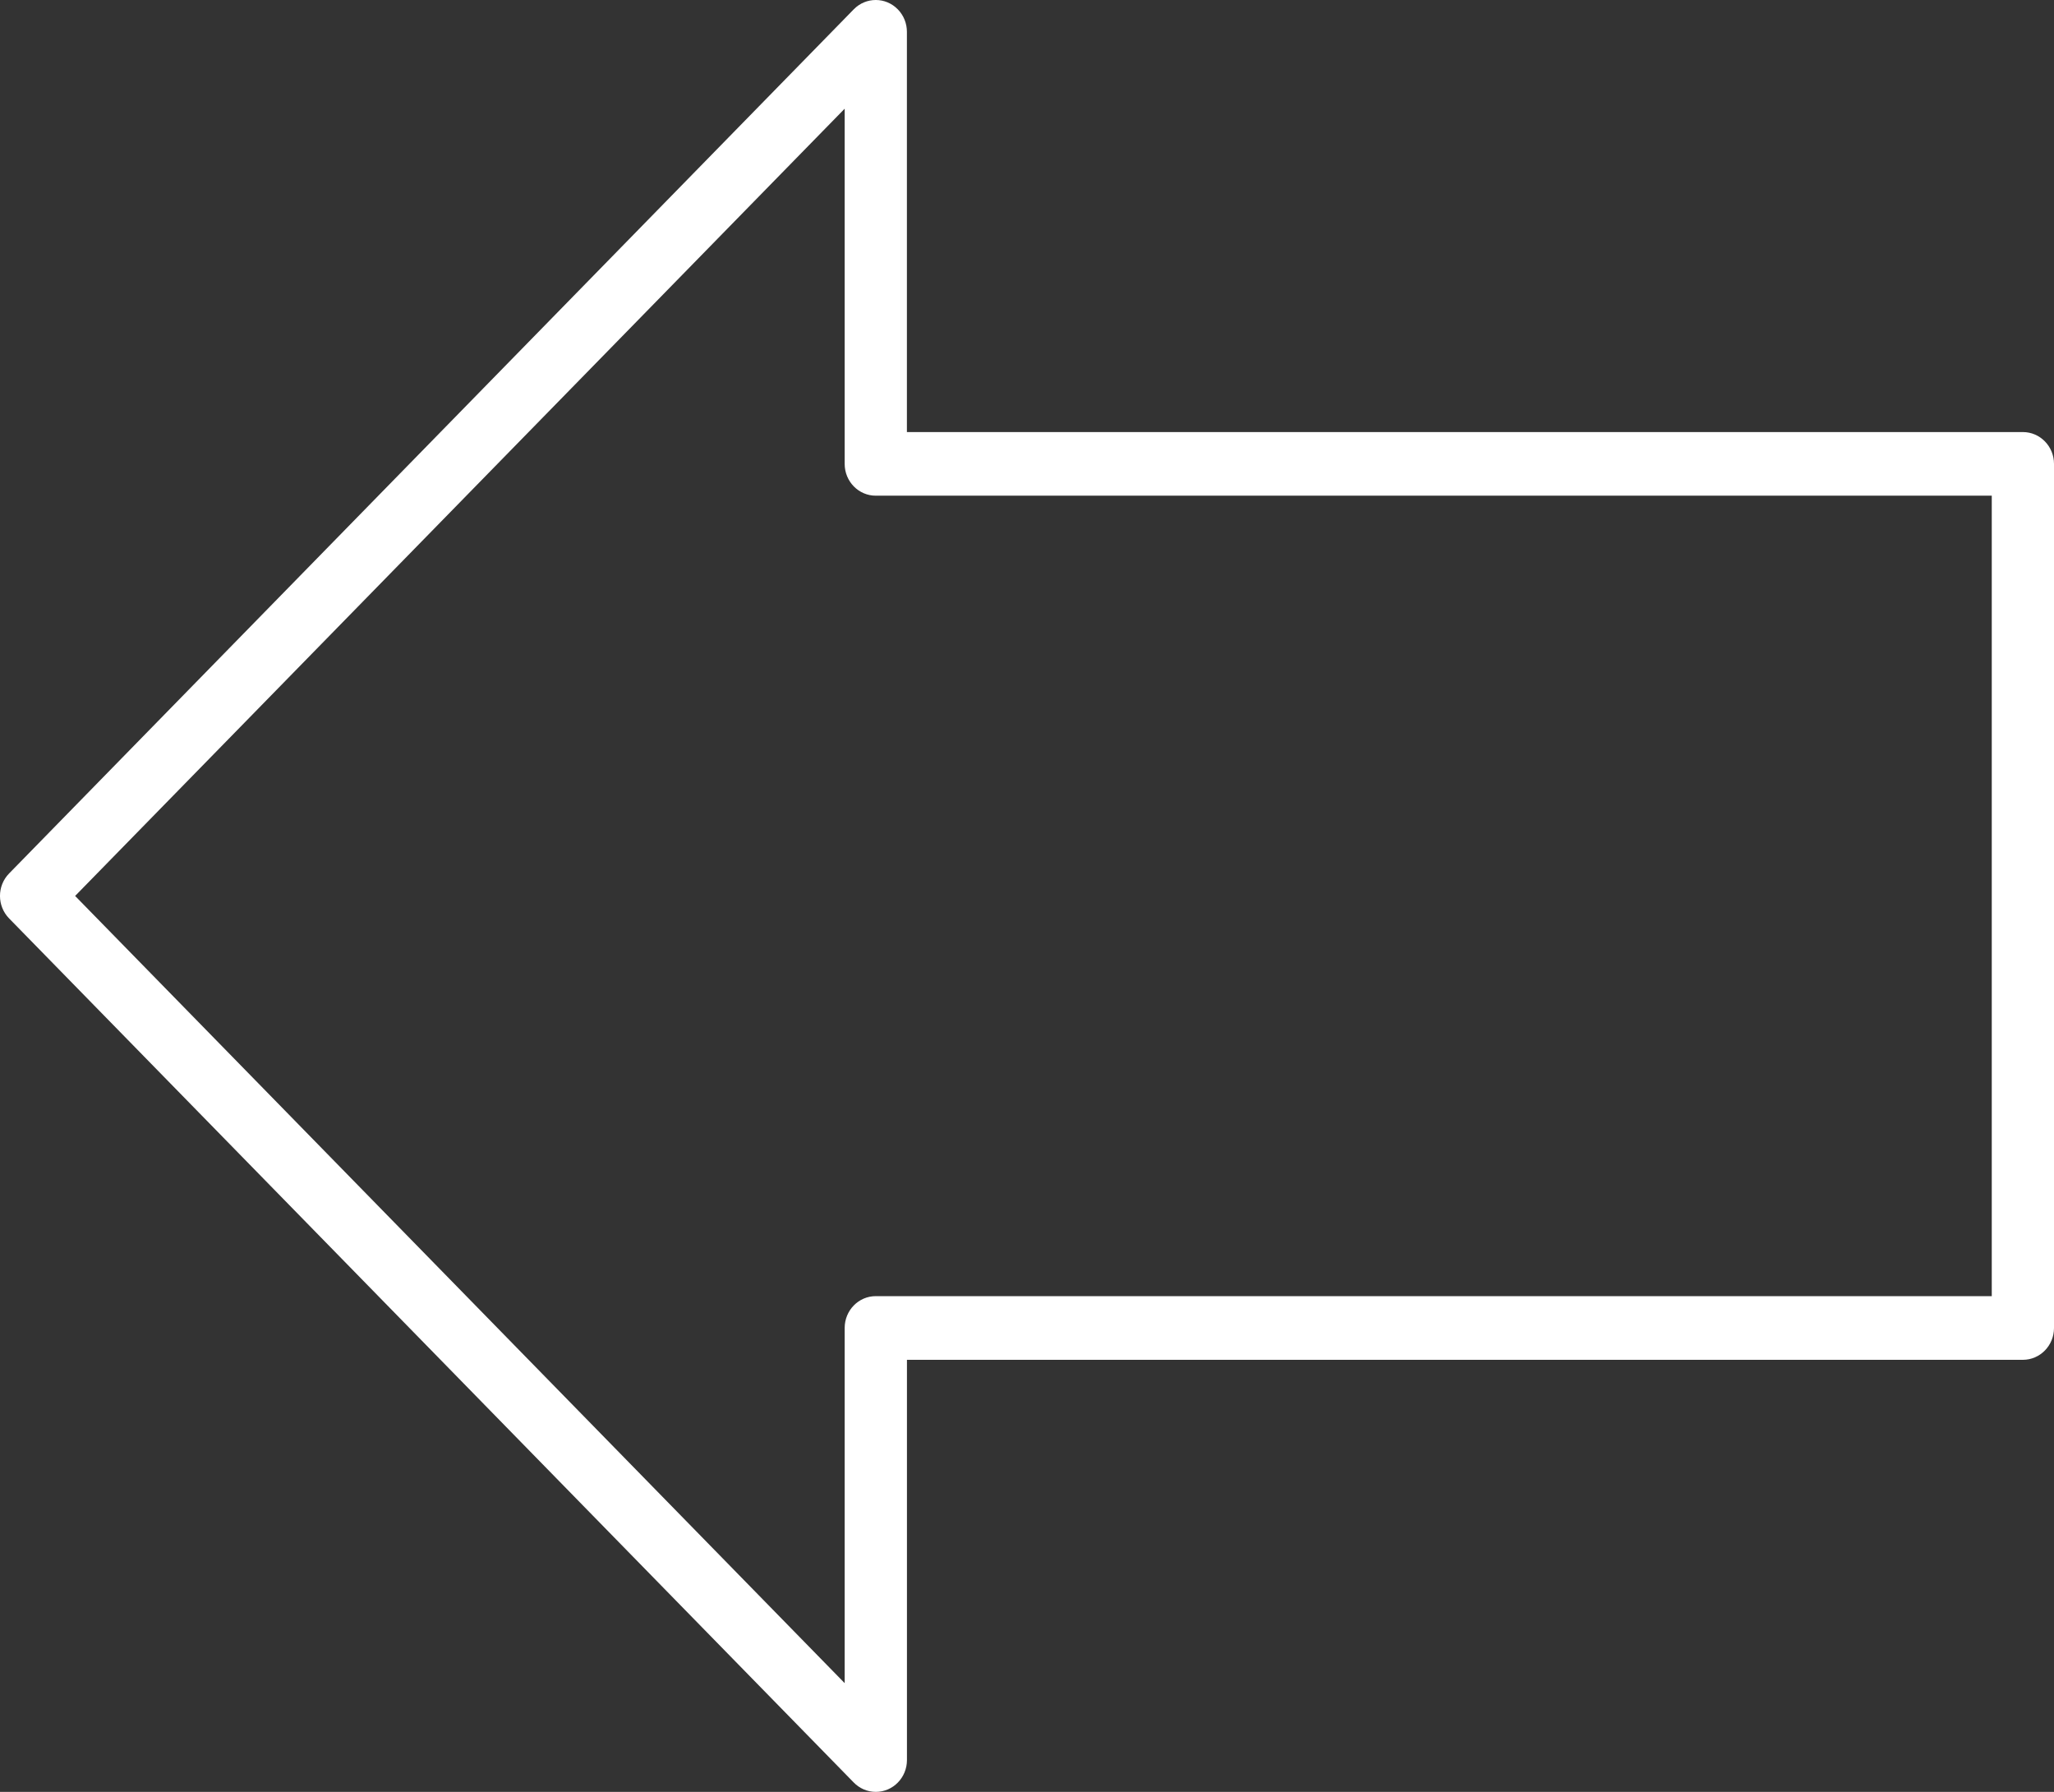 <svg width="47" height="41" viewBox="0 0 47 41" fill="none" xmlns="http://www.w3.org/2000/svg">
<rect x="0" y="0" width="47" height="41" fill="#333333" stroke="none"/>
<path d="M46.289 31.114H20.753V40.272C20.753 40.674 20.434 41 20.041 41C19.842 41 19.663 40.917 19.534 40.784L0.209 21.015C-0.07 20.73 -0.07 20.269 0.209 19.985L19.536 0.213C19.814 -0.071 20.265 -0.071 20.543 0.213C20.683 0.356 20.752 0.542 20.752 0.728V9.886H46.288C46.681 9.886 47 10.212 47 10.614V30.386C47 30.788 46.681 31.114 46.288 31.114L46.289 31.114ZM20.04 29.657H45.576V11.342H20.04C19.646 11.342 19.328 11.016 19.328 10.614V2.487L1.719 20.5L19.328 38.512V30.385C19.328 29.983 19.646 29.657 20.04 29.657V29.657Z" fill="white"/>
</svg>
